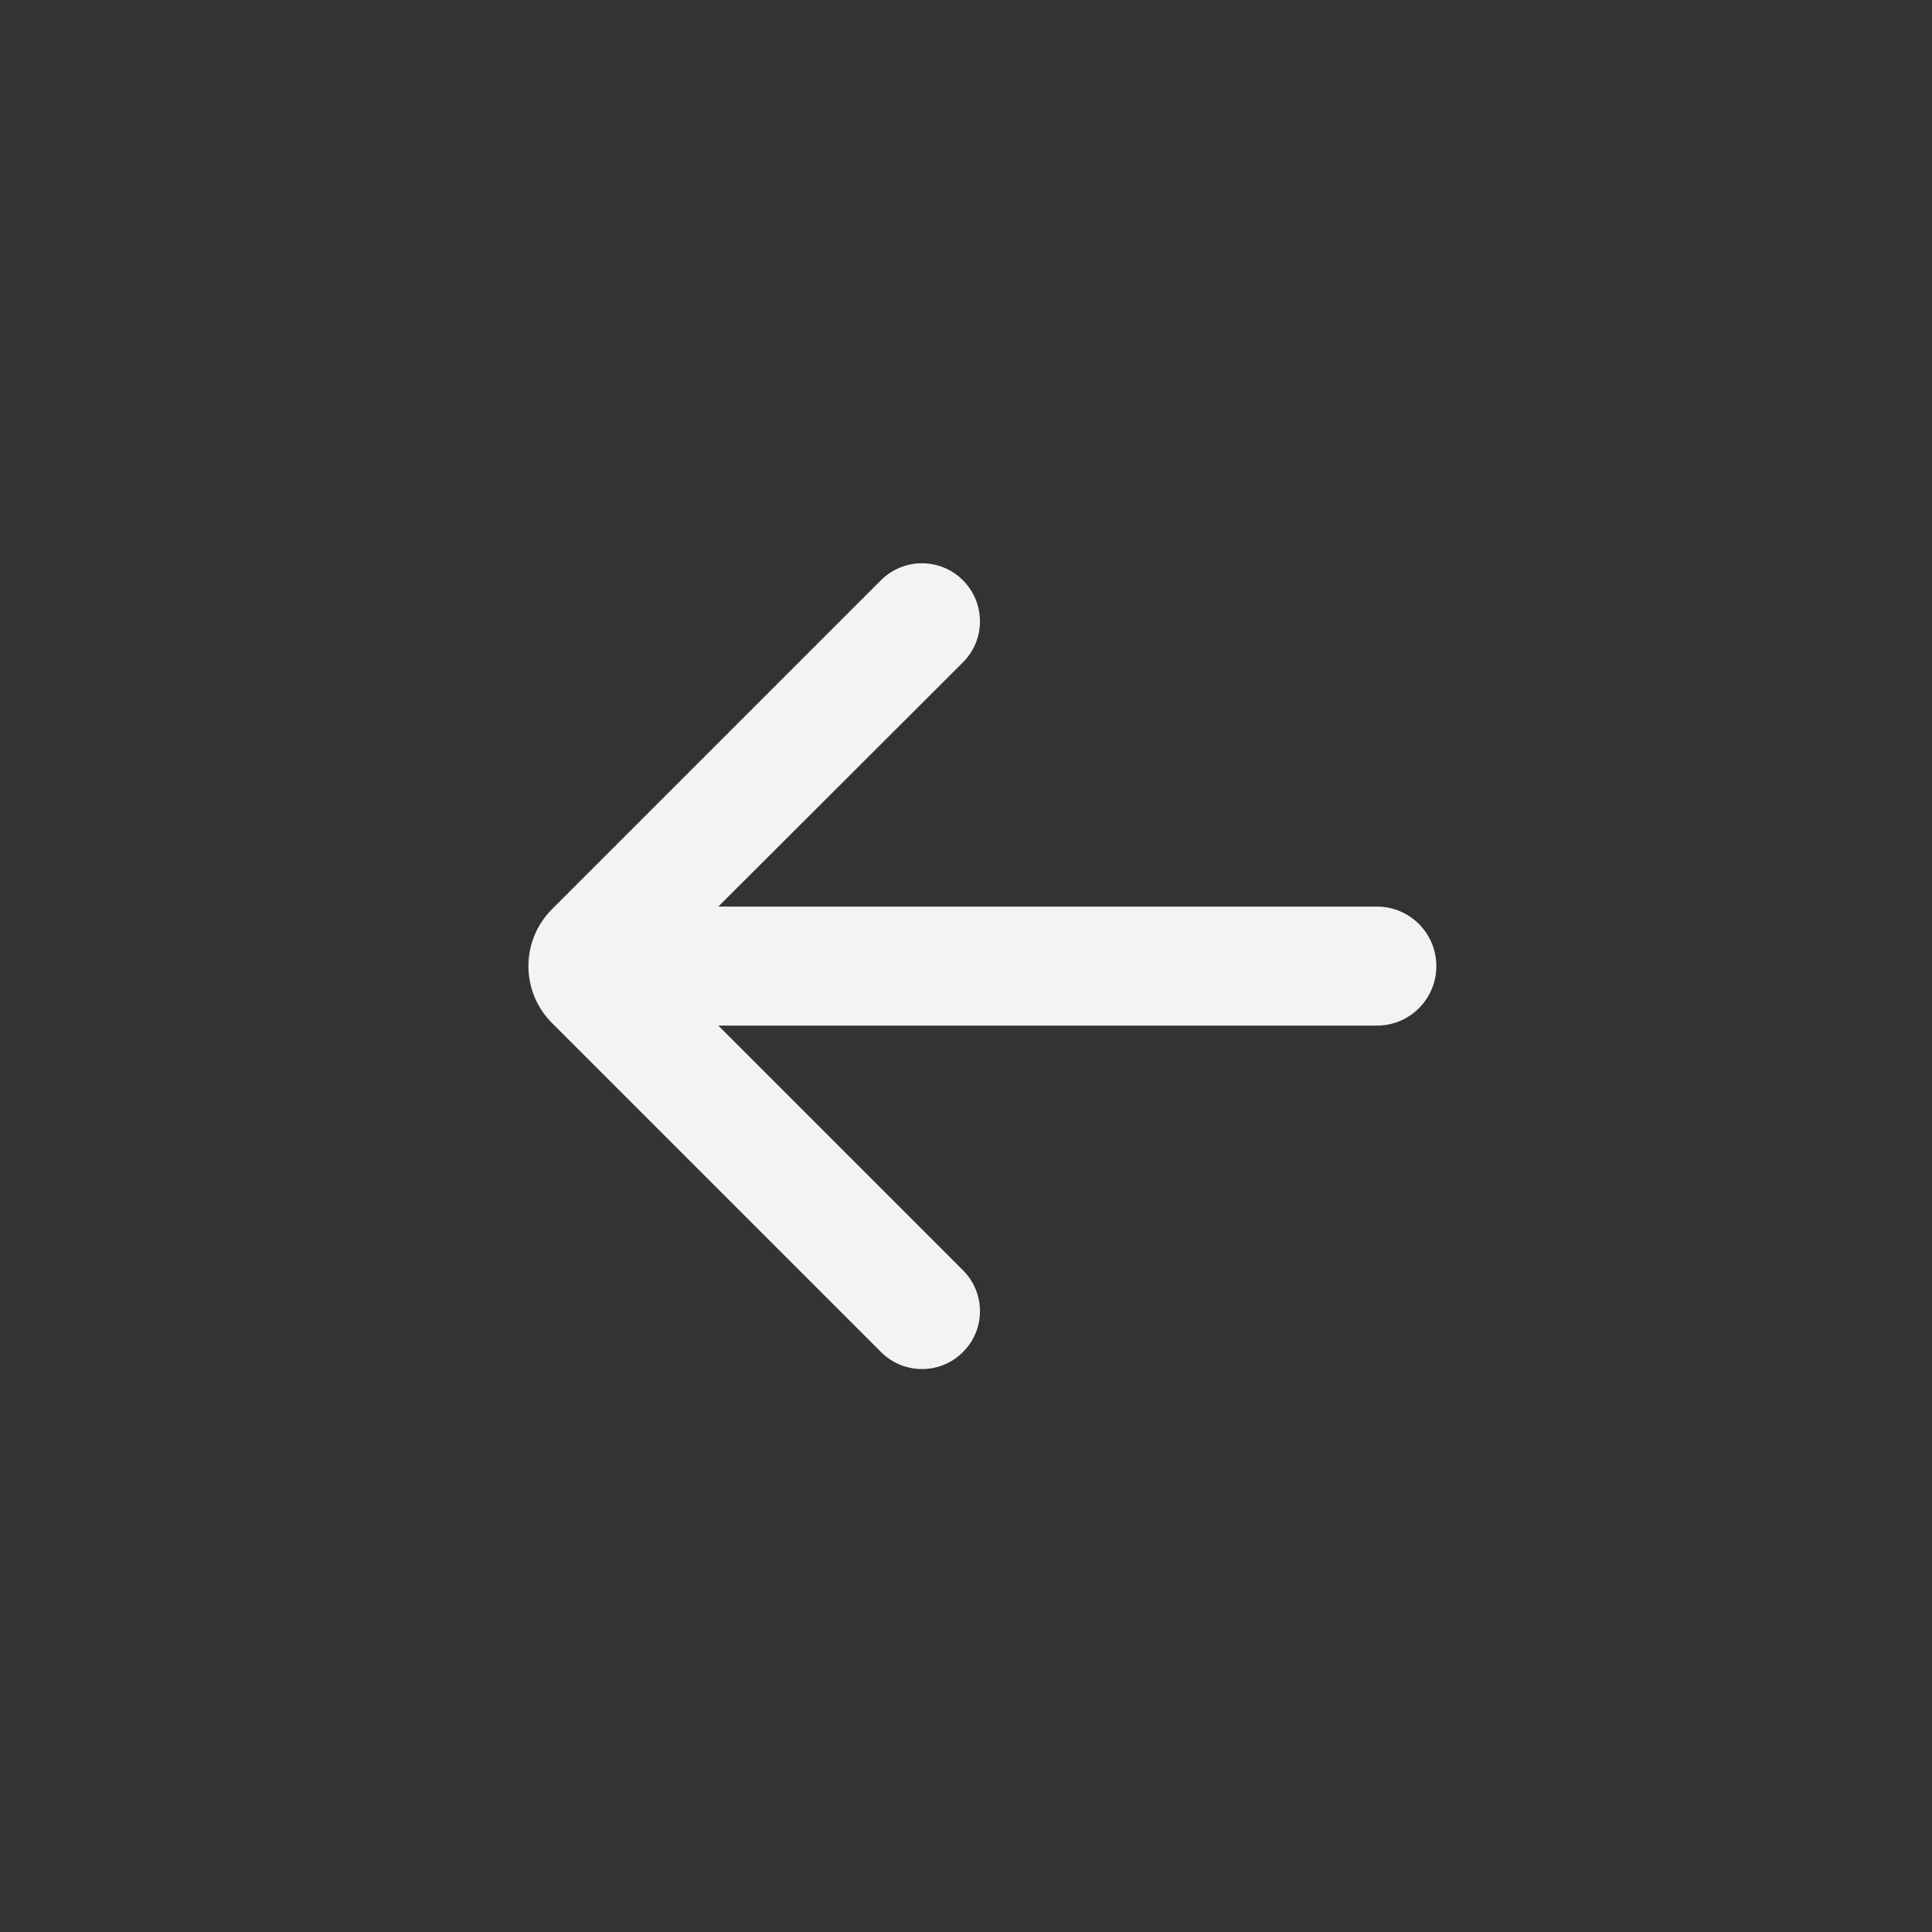 <svg width="20" height="20" viewBox="0 0 20 20" fill="none" xmlns="http://www.w3.org/2000/svg">
<rect x="0" y="0" width="20" height="20" fill="#333333" stroke="none"/>
<path d="M9.121 13.997C9.354 14.23 9.732 14.231 9.966 13.999C10.203 13.766 10.204 13.385 9.969 13.15L7.436 10.617H14.254C14.594 10.617 14.869 10.341 14.869 10.001C14.869 9.661 14.594 9.385 14.254 9.385H7.436L9.968 6.857C10.204 6.622 10.203 6.24 9.967 6.006C9.733 5.772 9.353 5.773 9.119 6.007L5.714 9.412C5.389 9.737 5.389 10.265 5.714 10.59L9.121 13.997Z" fill="#F3F3F3"/>
</svg>
